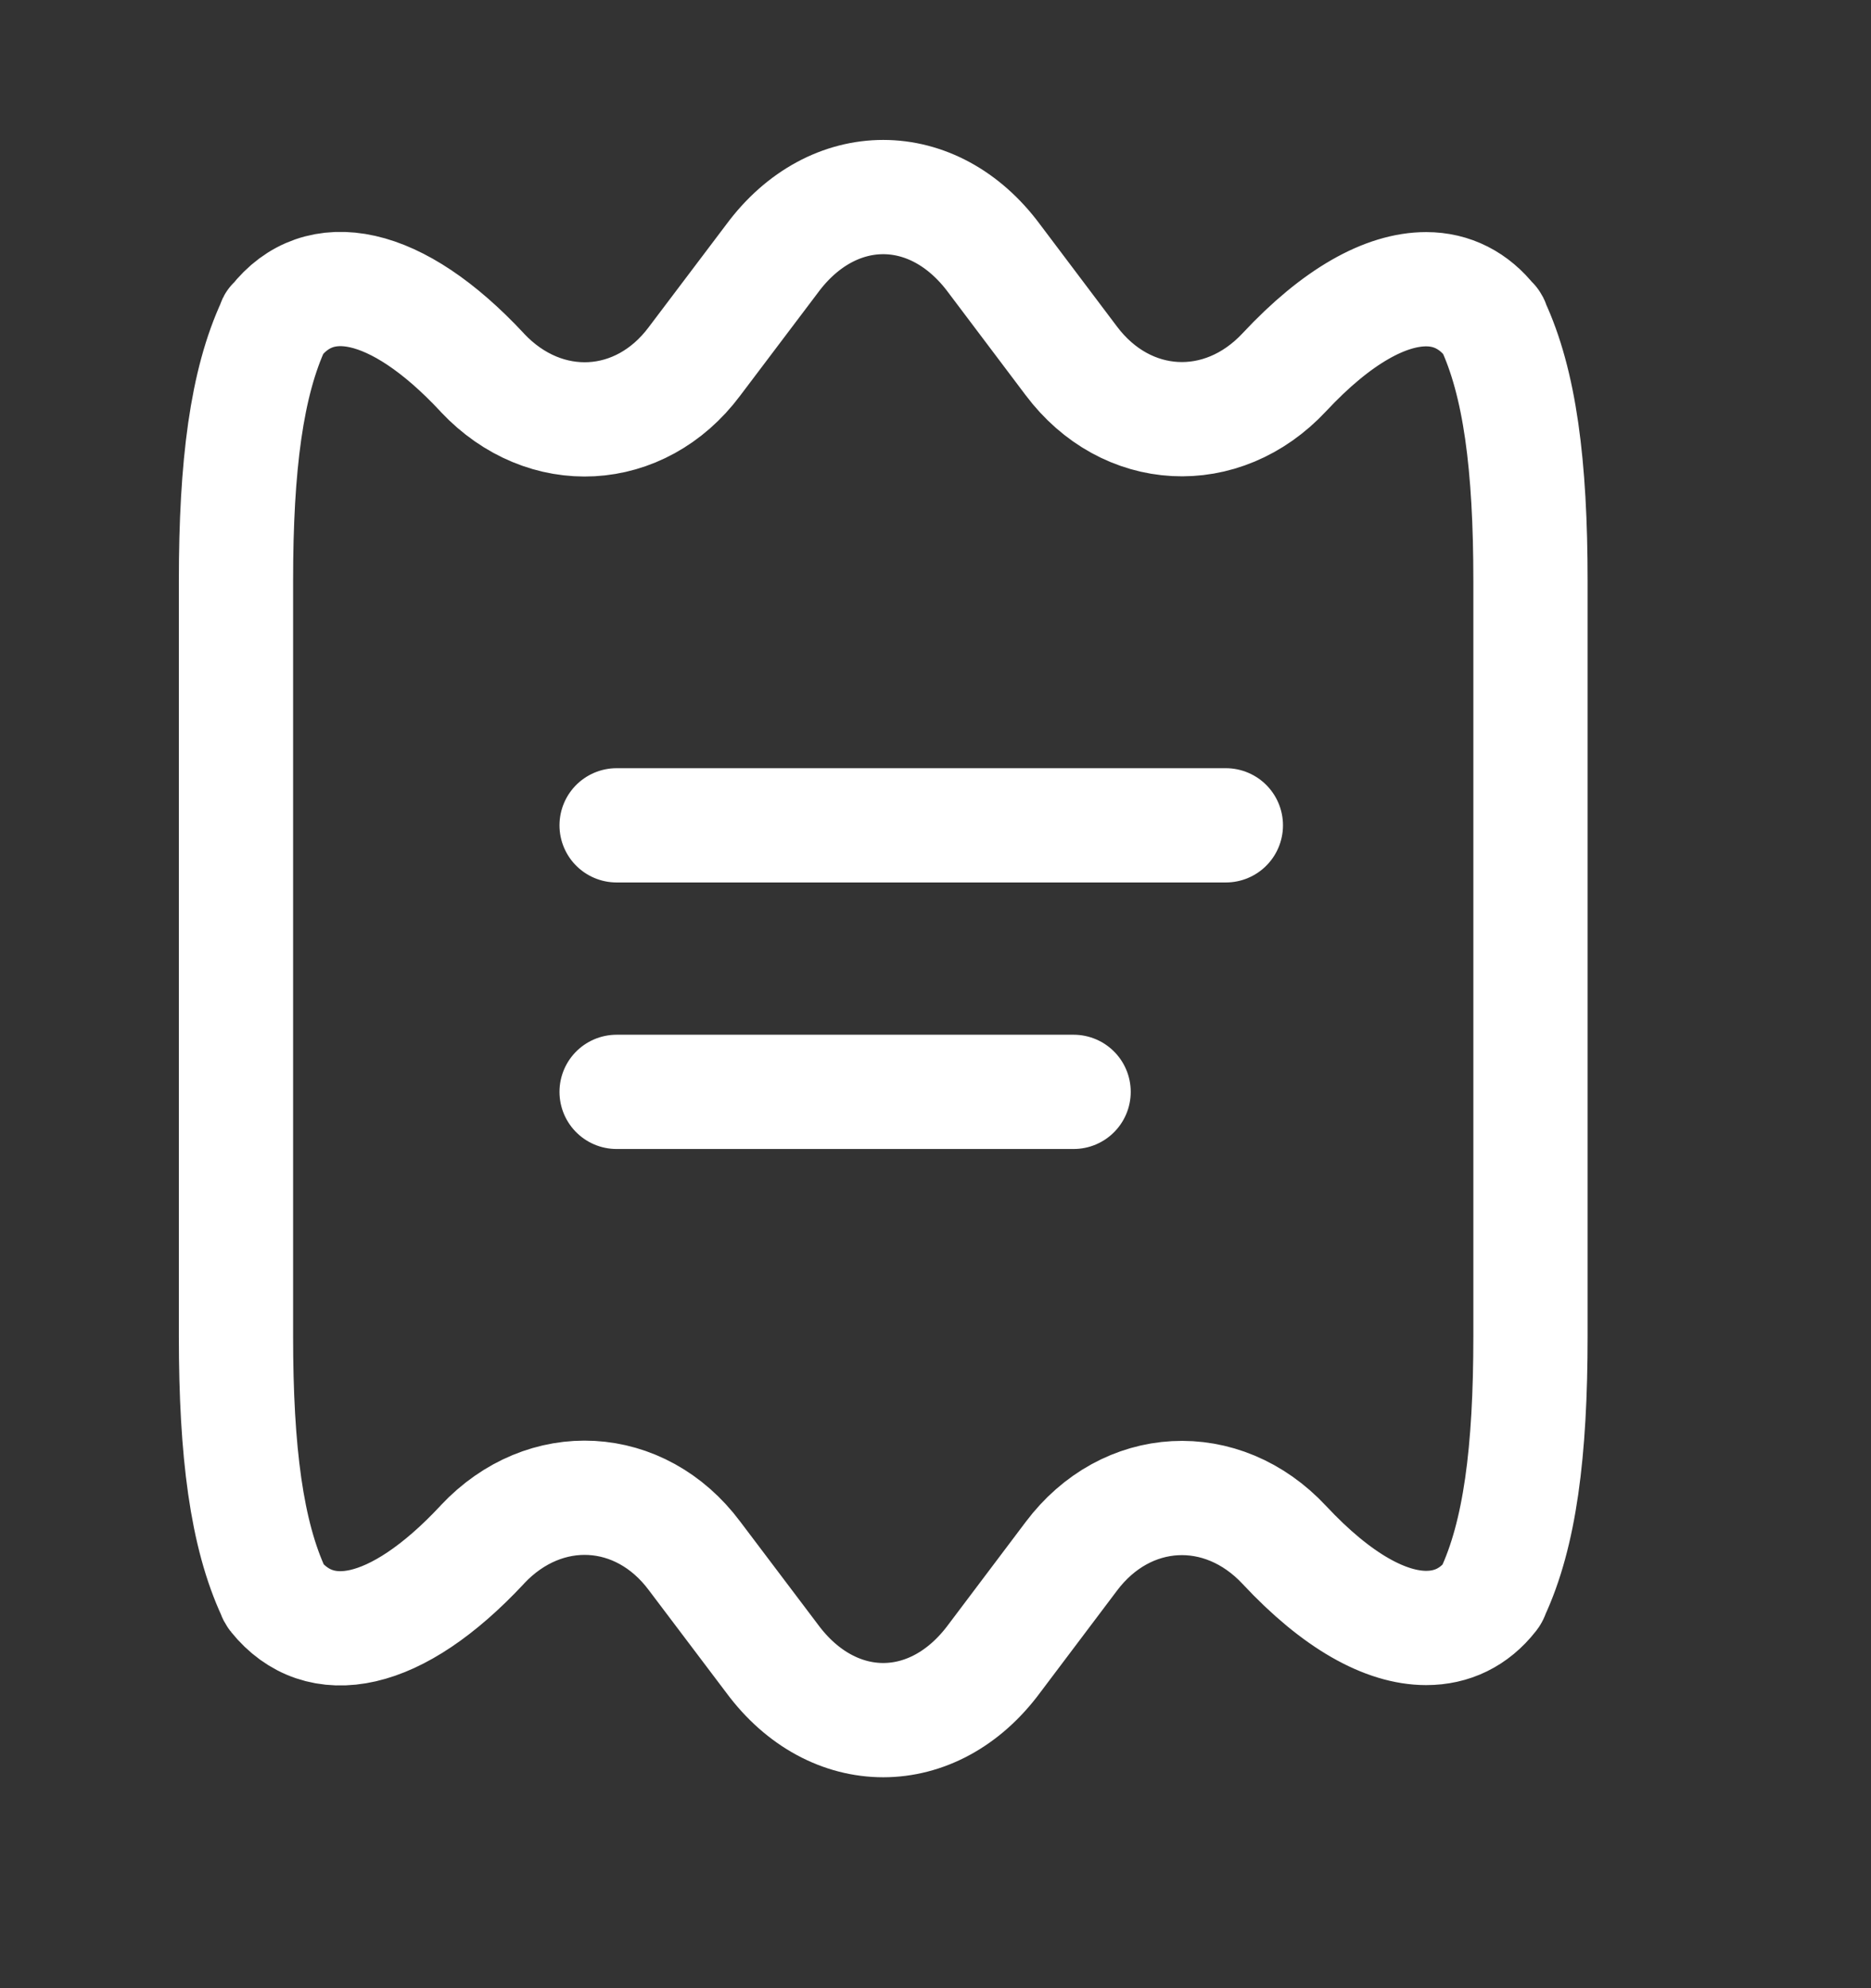 <svg width="16" height="17" viewBox="0 0 16 17" fill="none" xmlns="http://www.w3.org/2000/svg">
<rect x="0" y="0" width="16" height="17" fill="#333333" stroke="none"/>
<path d="M13.088 4.967V11.426C13.088 12.416 12.997 13.119 12.762 13.621C12.762 13.627 12.756 13.64 12.749 13.647C12.606 13.829 12.417 13.92 12.196 13.92C11.851 13.92 11.434 13.693 10.984 13.211C10.45 12.638 9.63 12.683 9.161 13.308L8.503 14.181C8.243 14.533 7.898 14.708 7.553 14.708C7.208 14.708 6.862 14.533 6.602 14.181L5.938 13.302C5.475 12.683 4.661 12.637 4.127 13.204L4.121 13.211C3.385 13.998 2.734 14.116 2.356 13.647C2.35 13.64 2.343 13.627 2.343 13.621C2.109 13.119 2.018 12.416 2.018 11.426V4.967C2.018 3.977 2.109 3.273 2.343 2.772C2.343 2.766 2.343 2.759 2.356 2.753C2.727 2.277 3.385 2.394 4.121 3.182L4.127 3.189C4.661 3.755 5.475 3.71 5.938 3.091L6.602 2.212C6.862 1.86 7.208 1.685 7.553 1.685C7.898 1.685 8.243 1.86 8.503 2.212L9.161 3.085C9.63 3.71 10.45 3.755 10.984 3.182C11.434 2.7 11.851 2.473 12.196 2.473C12.417 2.473 12.606 2.57 12.749 2.753C12.762 2.759 12.762 2.766 12.762 2.772C12.997 3.273 13.088 3.977 13.088 4.967Z" stroke="white" style="stroke:white;stroke:white;stroke-opacity:1;" stroke-width="0.977" stroke-linecap="round" stroke-linejoin="round"/>
<path d="M5.273 7.057H10.483" stroke="white" style="stroke:white;stroke:white;stroke-opacity:1;" stroke-width="0.977" stroke-linecap="round" stroke-linejoin="round"/>
<path d="M5.273 9.336H9.181" stroke="white" style="stroke:white;stroke:white;stroke-opacity:1;" stroke-width="0.977" stroke-linecap="round" stroke-linejoin="round"/>
</svg>
